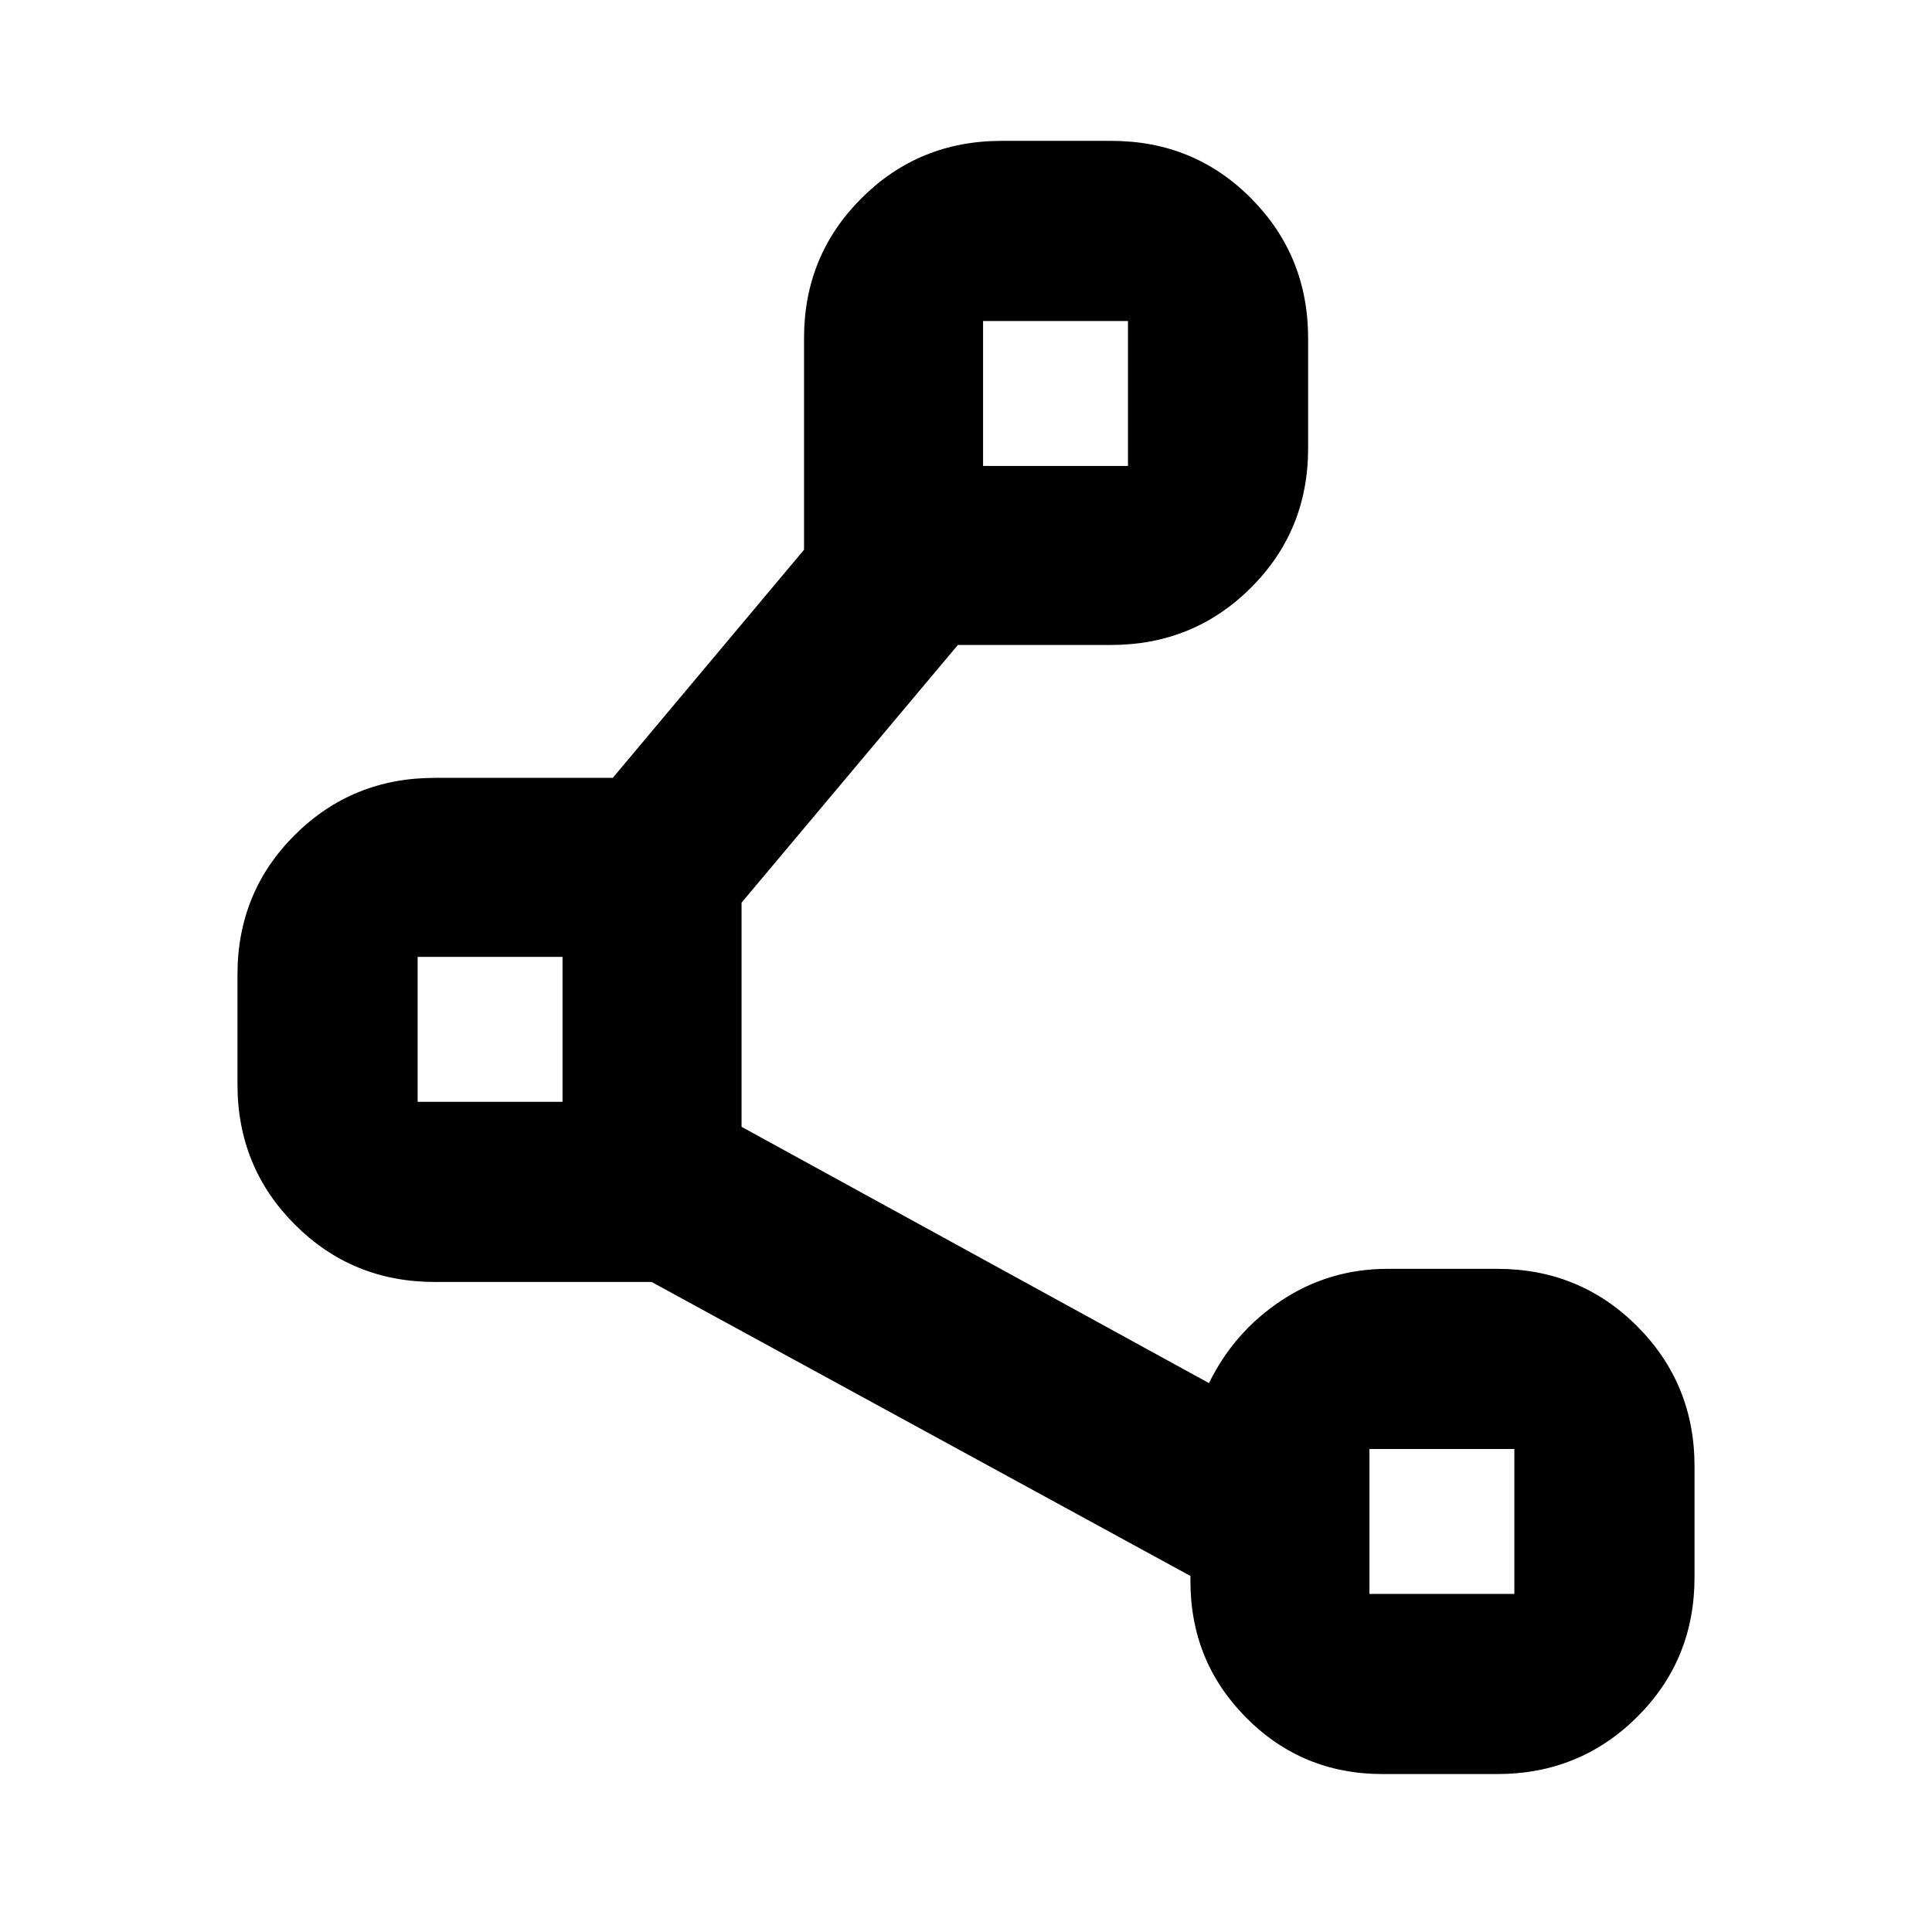 <svg xmlns="http://www.w3.org/2000/svg" height="20" viewBox="0 -960 960 960" width="20"><path d="M488.48-728.48h72v-72h-72v72ZM207.52-412.52h72v-72h-72v72ZM680.48-168h72v-72h-72v72Zm-156-595.48ZM243.52-448.52ZM715.48-204Zm-123.96 29.78v-2.69L323.78-323H216q-41 0-69.5-28.53-28.5-28.54-28.5-69.6v-54.6q0-41.05 28.5-69.4 28.5-28.35 69.5-28.35h88.48l95.04-113.35V-792q0-41 28.54-69.5 28.53-28.5 69.59-28.5h54.6q41.05 0 69.4 28.53Q650-832.93 650-791.88v54.61q0 41.05-28.5 69.4-28.5 28.35-69.5 28.35h-76.04L368.48-511.48v111.39l232.26 127.35q12.45-25.51 36.11-41.14 23.67-15.64 52.67-15.64H744q41 0 69.5 28.53Q842-272.45 842-231.4v55.17q0 41.06-28.53 69.4-28.54 28.35-69.59 28.35h-56.87q-39.92 0-67.71-27.93-27.78-27.93-27.78-67.81Z"/></svg>